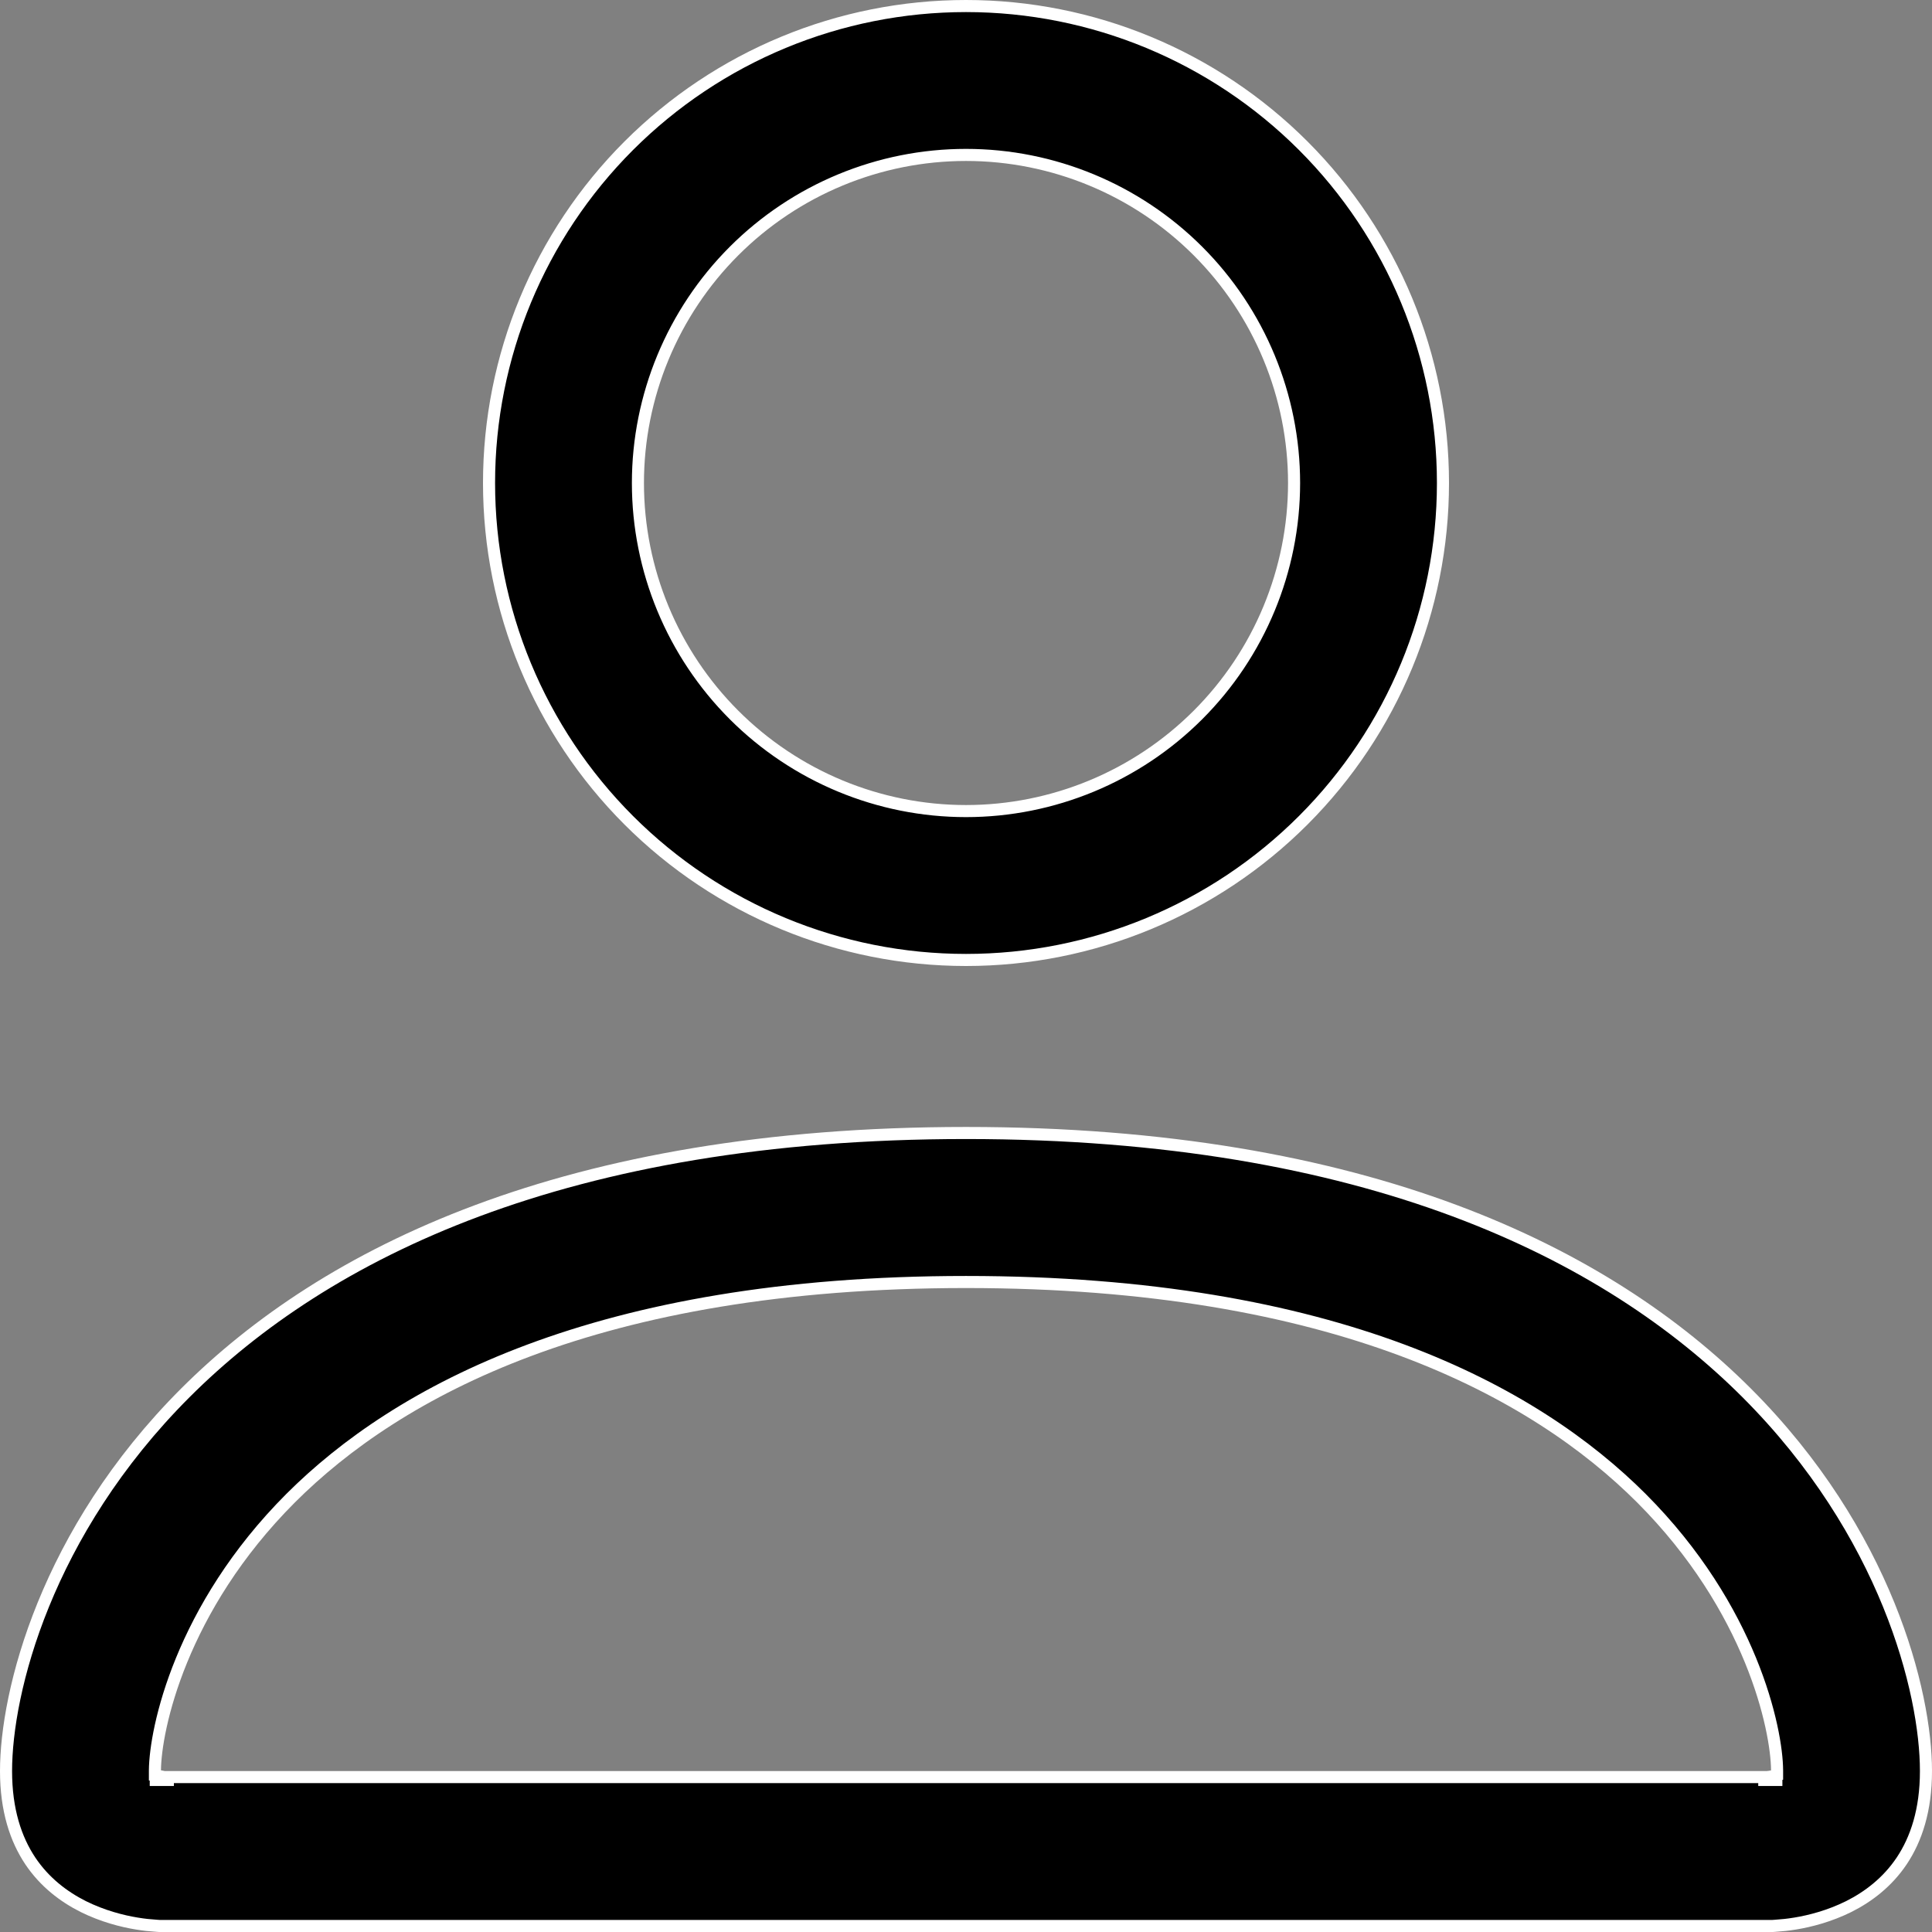 <svg width="16" height="16" viewBox="0 0 16 16" fill="none" xmlns="http://www.w3.org/2000/svg">
<rect x="0" y="0" width="16" height="16" fill="#808080" stroke="none"/>
<path d="M1.354 14.716L1.354 14.717H1.363H14.637V14.717L14.643 14.716C14.65 14.716 14.657 14.714 14.664 14.713L14.664 14.713L14.668 14.713L14.679 14.71L14.717 14.7L14.717 14.661C14.715 14.32 14.506 13.321 13.593 12.407C12.712 11.527 11.063 10.617 8 10.617C4.936 10.617 3.288 11.527 2.407 12.407C1.494 13.321 1.286 14.32 1.283 14.661L1.283 14.703L1.324 14.71C1.334 14.712 1.344 14.714 1.354 14.716ZM14.667 15.95H14.667H1.333H1.333L1.333 15.95L1.33 15.95L1.32 15.95C1.311 15.949 1.297 15.949 1.28 15.947C1.244 15.945 1.194 15.94 1.133 15.93C1.011 15.91 0.85 15.869 0.689 15.789C0.528 15.708 0.369 15.588 0.25 15.41C0.131 15.231 0.05 14.991 0.05 14.667C0.05 14.013 0.378 12.692 1.535 11.535C2.691 10.38 4.677 9.383 8 9.383C11.323 9.383 13.309 10.38 14.465 11.535C15.622 12.692 15.95 14.013 15.95 14.667C15.95 14.991 15.869 15.231 15.75 15.41C15.631 15.588 15.472 15.708 15.311 15.789C15.15 15.869 14.989 15.91 14.867 15.93C14.806 15.94 14.755 15.945 14.72 15.947C14.703 15.949 14.689 15.949 14.68 15.95L14.67 15.95L14.667 15.95L14.667 15.95H14.667ZM1.29 14.739V14.741H1.34H1.39V14.739H1.34H1.29ZM14.611 14.739V14.741H14.661H14.711V14.739H14.661H14.611ZM8 6.717C8.72 6.717 9.412 6.43 9.921 5.921C10.43 5.412 10.717 4.721 10.717 4C10.717 3.28 10.43 2.588 9.921 2.079C9.412 1.57 8.72 1.283 8 1.283C7.279 1.283 6.588 1.57 6.079 2.079C5.57 2.588 5.283 3.28 5.283 4C5.283 4.721 5.57 5.412 6.079 5.921C6.588 6.43 7.279 6.717 8 6.717ZM11.95 4C11.95 5.048 11.534 6.052 10.793 6.793C10.052 7.534 9.048 7.95 8 7.95C6.952 7.95 5.948 7.534 5.207 6.793C4.466 6.052 4.05 5.048 4.05 4C4.05 2.952 4.466 1.948 5.207 1.207C5.948 0.466 6.952 0.05 8 0.05C9.048 0.05 10.052 0.466 10.793 1.207C11.534 1.948 11.95 2.952 11.95 4Z" fill="black" stroke="white" stroke-width="0.1"/>
</svg>
